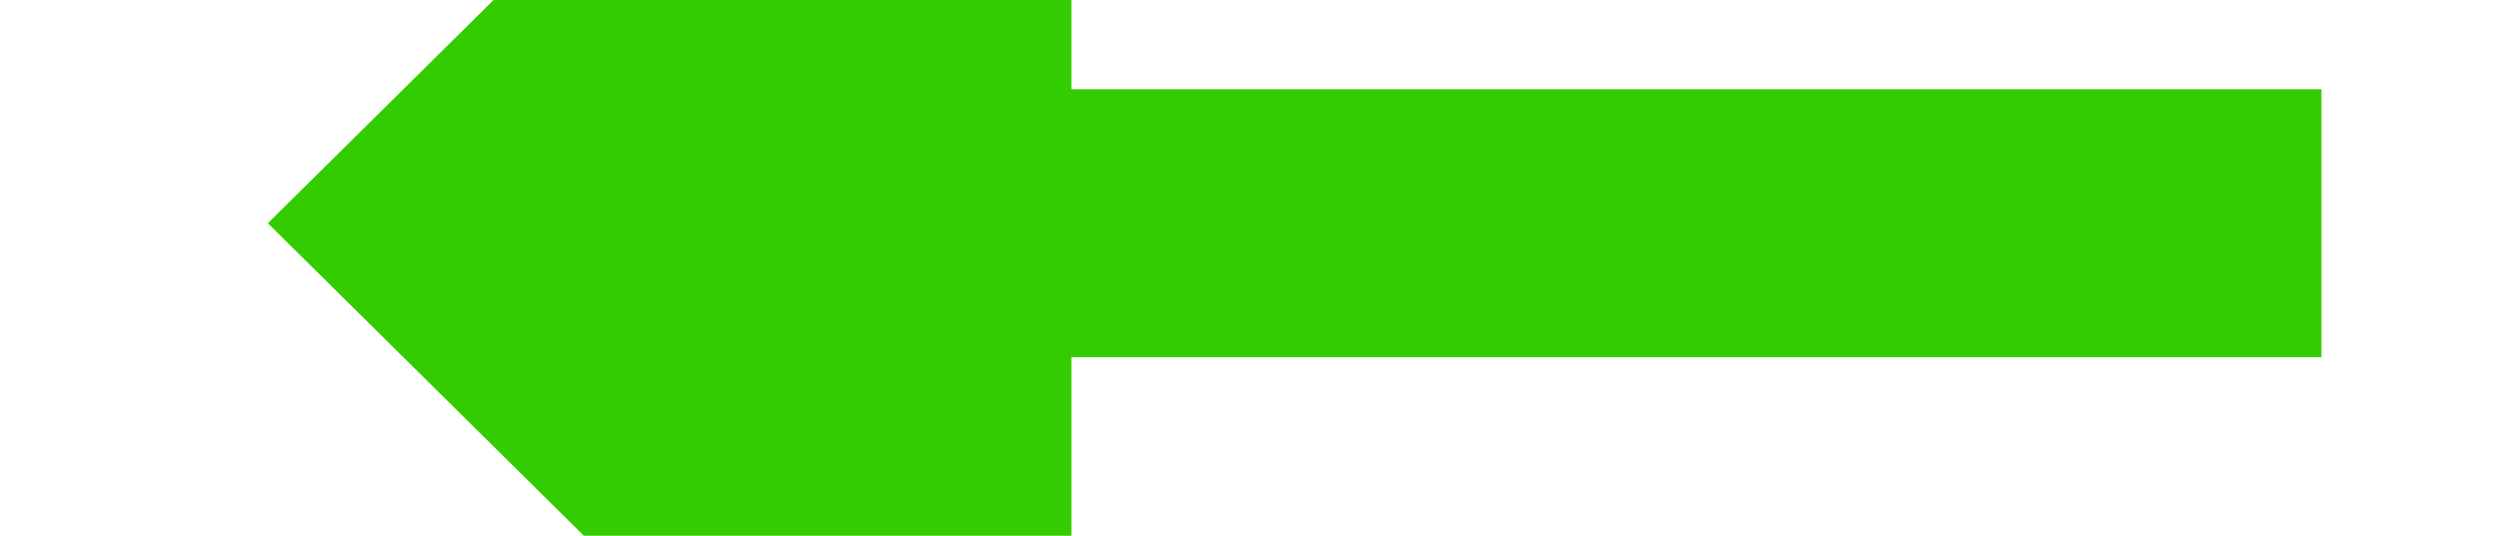 ﻿<?xml version="1.0" encoding="utf-8"?>
<svg version="1.1" xmlns:xlink="http://www.w3.org/1999/xlink" width="28px" height="6px" preserveAspectRatio="xMinYMid meet" viewBox="910 479  28 4" xmlns="http://www.w3.org/2000/svg">
  <g transform="matrix(-1 0 0 -1 1848 962 )">
    <path d="M 921 472.6  L 912 481.5  L 921 490.4  L 921 472.6  Z " fill-rule="nonzero" fill="#33cc00" stroke="none" transform="matrix(-1 1.22460635382238E-16 -1.22460635382238E-16 -1 1847 963 )" />
    <path d="M 919 481.5  L 935 481.5  " stroke-width="3" stroke="#33cc00" fill="none" transform="matrix(-1 1.22460635382238E-16 -1.22460635382238E-16 -1 1847 963 )" />
  </g>
</svg>